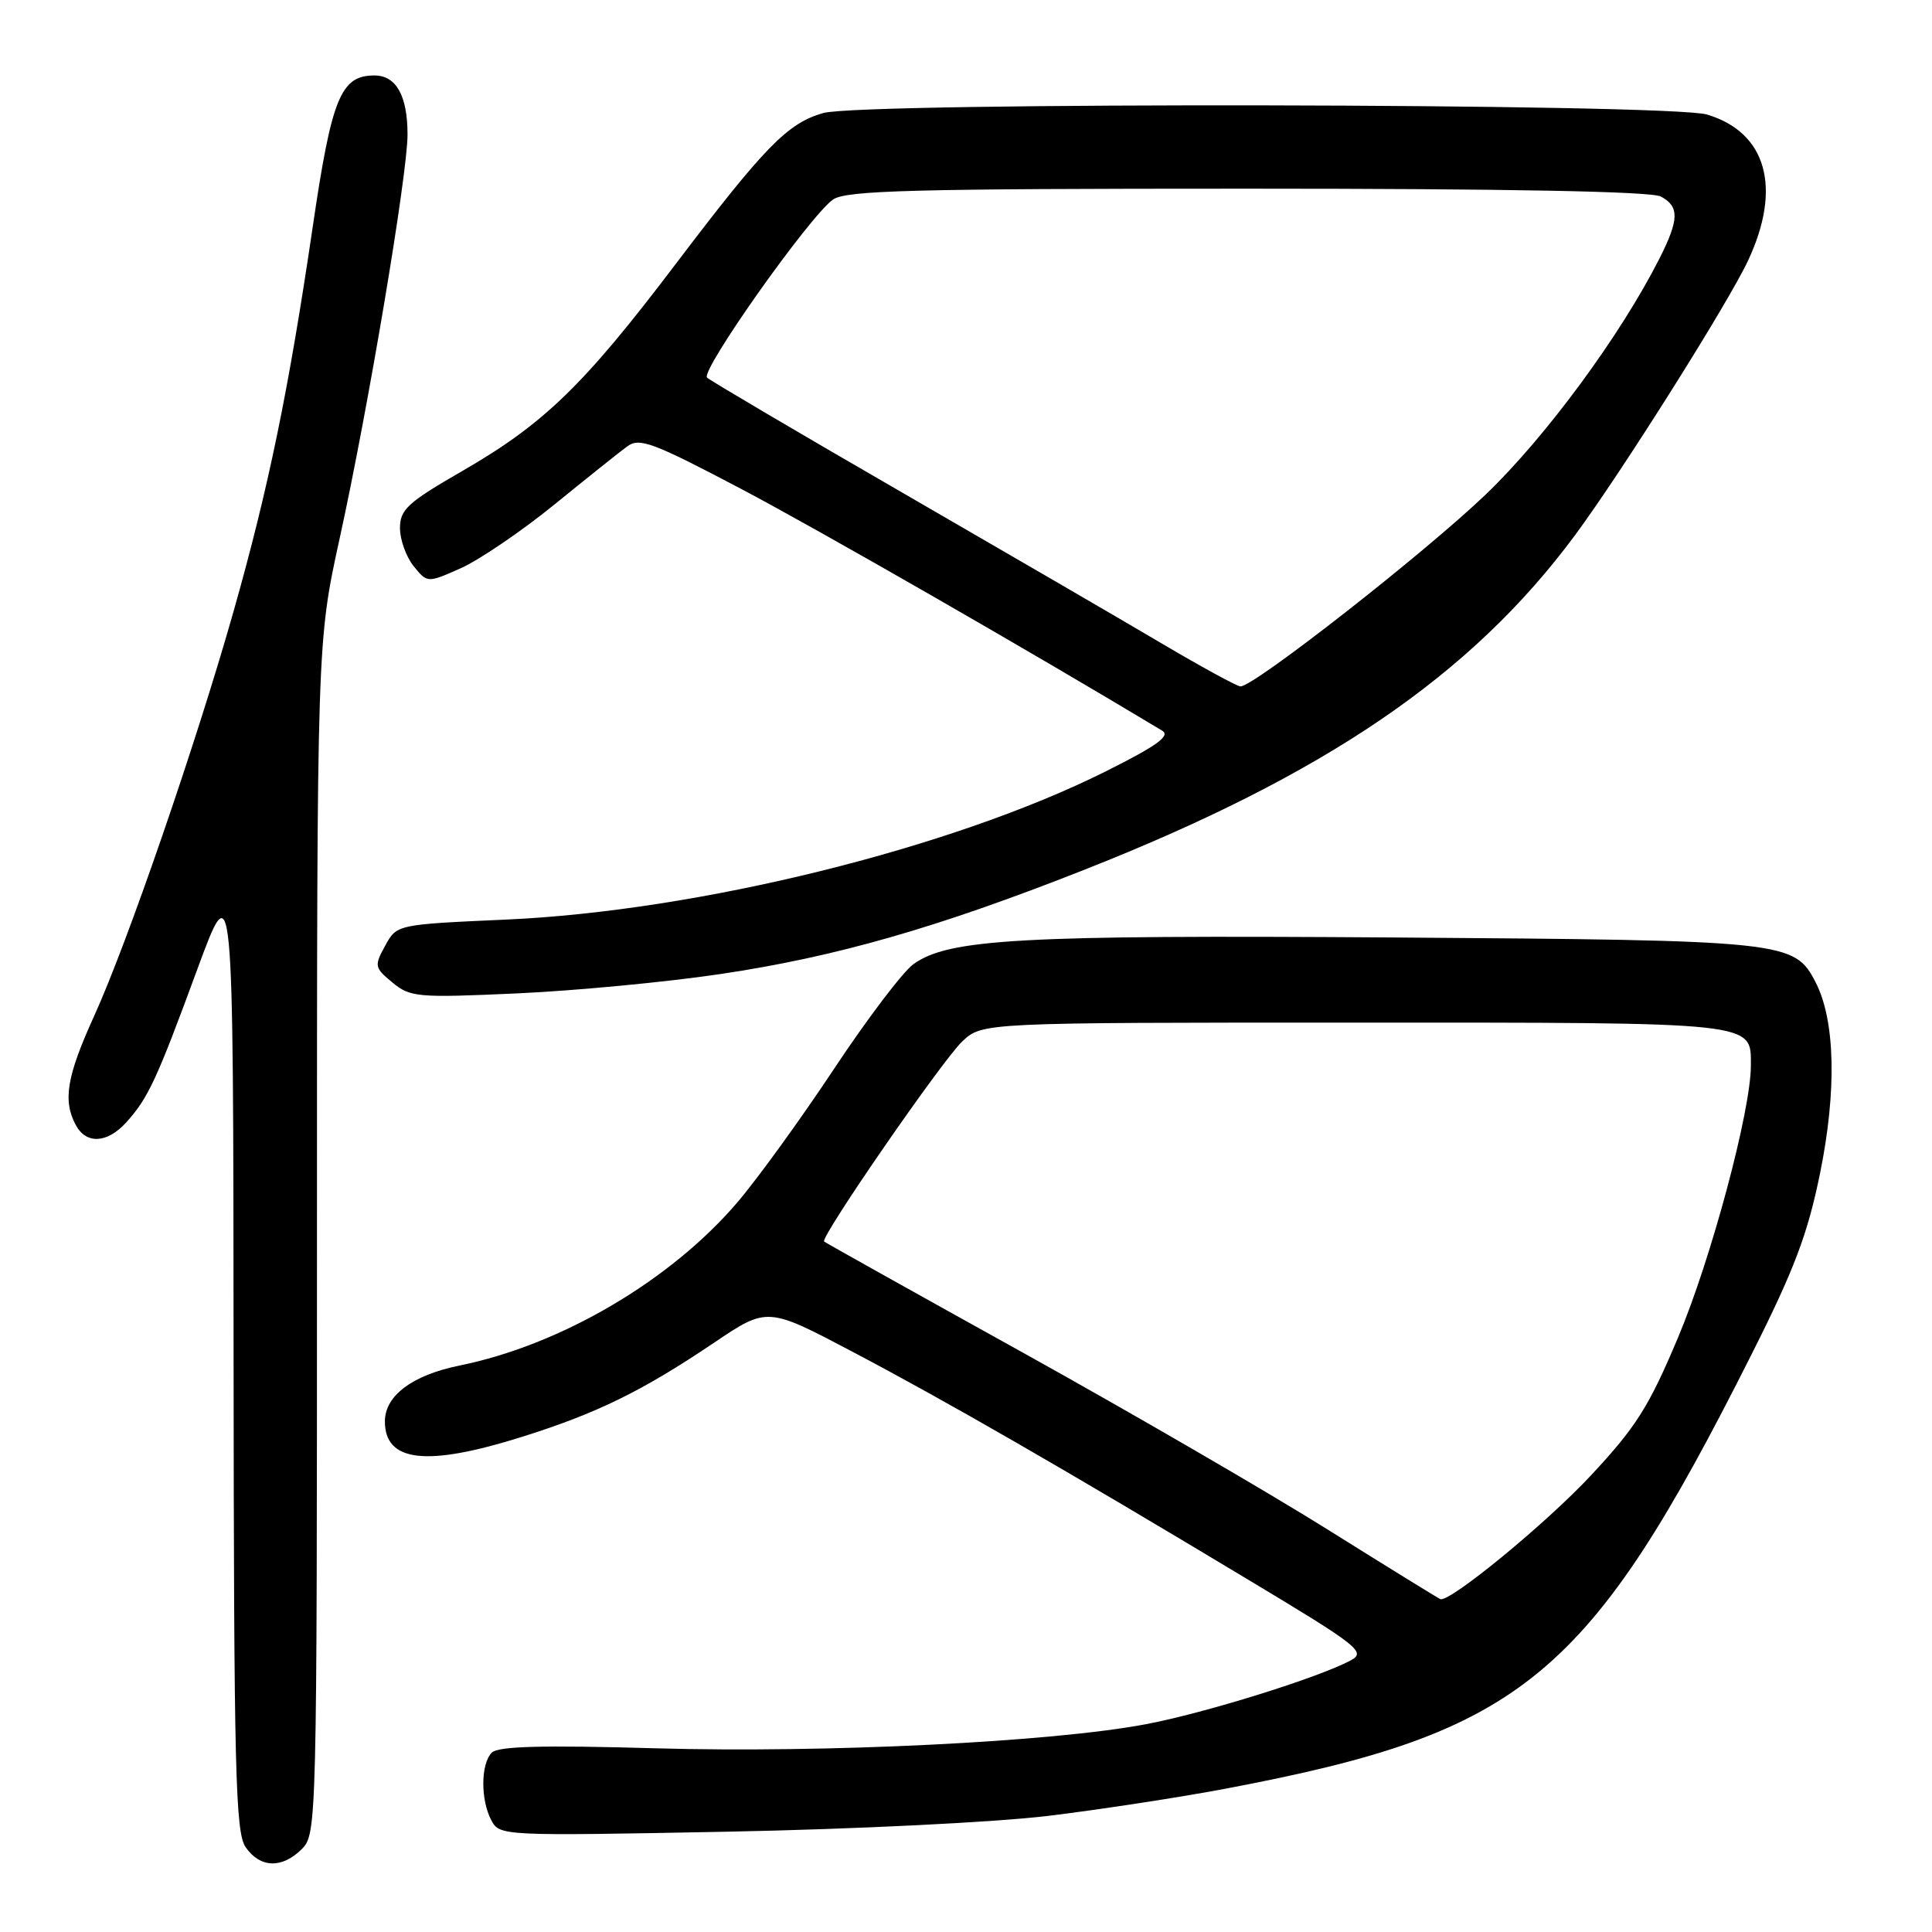 <?xml version="1.0" encoding="UTF-8" standalone="no"?>
<!DOCTYPE svg PUBLIC "-//W3C//DTD SVG 1.1//EN" "http://www.w3.org/Graphics/SVG/1.1/DTD/svg11.dtd" >
<svg xmlns="http://www.w3.org/2000/svg" xmlns:xlink="http://www.w3.org/1999/xlink" version="1.1" viewBox="0 0 256 256">
 <g >
 <path fill="currentColor"
d=" M 40.00 245.00 C 41.97 243.03 42.00 241.67 42.00 164.03 C 42.00 85.06 42.00 85.06 45.02 71.28 C 48.80 54.06 54.00 23.09 54.00 17.83 C 54.00 12.69 52.50 10.00 49.62 10.00 C 45.14 10.00 43.95 12.92 41.42 30.18 C 38.25 51.70 35.59 64.62 30.95 81.00 C 26.00 98.47 16.86 125.00 12.46 134.66 C 8.85 142.59 8.30 145.83 10.04 149.07 C 11.41 151.64 14.19 151.51 16.70 148.75 C 19.61 145.55 20.74 143.14 26.12 128.50 C 30.91 115.50 30.91 115.50 30.95 179.03 C 30.99 234.86 31.19 242.82 32.56 244.78 C 34.49 247.54 37.38 247.62 40.00 245.00 Z  M 139.00 240.60 C 145.88 239.76 156.45 238.14 162.50 236.99 C 201.82 229.54 210.51 222.36 232.07 179.50 C 237.76 168.20 239.51 163.57 241.16 155.50 C 243.40 144.50 243.18 135.19 240.57 130.14 C 237.76 124.70 236.69 124.59 184.59 124.22 C 135.07 123.88 125.70 124.40 121.03 127.76 C 119.64 128.76 114.90 135.01 110.50 141.65 C 106.10 148.29 100.32 156.27 97.66 159.37 C 88.80 169.72 74.31 178.22 60.89 180.94 C 54.64 182.21 51.00 184.94 51.00 188.34 C 51.00 193.75 56.54 194.37 69.20 190.38 C 79.15 187.25 85.13 184.31 94.58 177.94 C 101.67 173.16 101.67 173.16 112.99 179.13 C 125.39 185.66 140.98 194.64 165.35 209.29 C 180.14 218.17 181.05 218.90 178.96 220.02 C 174.71 222.30 159.65 226.99 151.87 228.46 C 139.41 230.83 109.43 232.30 86.92 231.66 C 71.88 231.23 66.02 231.38 65.17 232.23 C 63.69 233.71 63.66 238.50 65.11 241.21 C 66.21 243.27 66.57 243.28 96.36 242.71 C 113.28 242.38 131.98 241.46 139.00 240.60 Z  M 95.50 129.06 C 110.74 126.79 124.15 122.95 143.50 115.32 C 175.62 102.67 194.99 89.46 208.74 70.86 C 214.96 62.43 229.02 40.12 231.64 34.50 C 236.14 24.88 234.07 17.54 226.20 15.18 C 221.20 13.68 114.23 13.50 109.07 14.98 C 104.35 16.33 101.33 19.43 89.52 35.00 C 77.33 51.09 72.08 56.17 61.19 62.45 C 54.01 66.59 53.00 67.52 53.00 69.98 C 53.00 71.52 53.82 73.79 54.81 75.02 C 56.63 77.26 56.63 77.26 61.06 75.29 C 63.50 74.20 69.05 70.43 73.39 66.91 C 77.73 63.38 82.10 59.89 83.11 59.15 C 84.73 57.95 86.48 58.61 98.22 64.79 C 108.48 70.20 136.90 86.52 154.00 96.82 C 155.13 97.50 153.30 98.82 146.50 102.22 C 126.09 112.42 92.51 120.72 67.04 121.85 C 52.57 122.50 52.57 122.50 51.04 125.31 C 49.57 127.98 49.62 128.22 52.00 130.19 C 54.36 132.14 55.31 132.23 68.50 131.63 C 76.20 131.28 88.35 130.13 95.50 129.06 Z  M 176.00 202.72 C 168.03 197.72 149.80 187.15 135.50 179.21 C 121.20 171.28 109.37 164.66 109.20 164.51 C 108.63 163.99 124.87 140.47 127.51 137.99 C 130.16 135.50 130.16 135.50 179.43 135.50 C 233.16 135.50 232.00 135.37 232.00 141.19 C 232.00 147.17 226.74 166.81 222.34 177.25 C 218.47 186.44 216.79 189.09 210.75 195.56 C 204.87 201.86 192.21 212.26 190.87 211.90 C 190.67 211.84 183.97 207.71 176.00 202.72 Z  M 154.00 85.30 C 148.78 82.21 133.25 73.19 119.50 65.24 C 105.75 57.30 94.14 50.45 93.69 50.04 C 92.76 49.16 107.30 28.60 110.38 26.44 C 112.12 25.23 120.84 25.00 165.29 25.00 C 199.80 25.00 218.80 25.36 220.07 26.04 C 222.55 27.36 222.50 29.09 219.87 34.29 C 214.71 44.46 204.81 57.91 196.87 65.52 C 188.71 73.33 166.07 91.05 164.36 90.95 C 163.89 90.93 159.22 88.38 154.00 85.30 Z "/>
</g>
</svg>